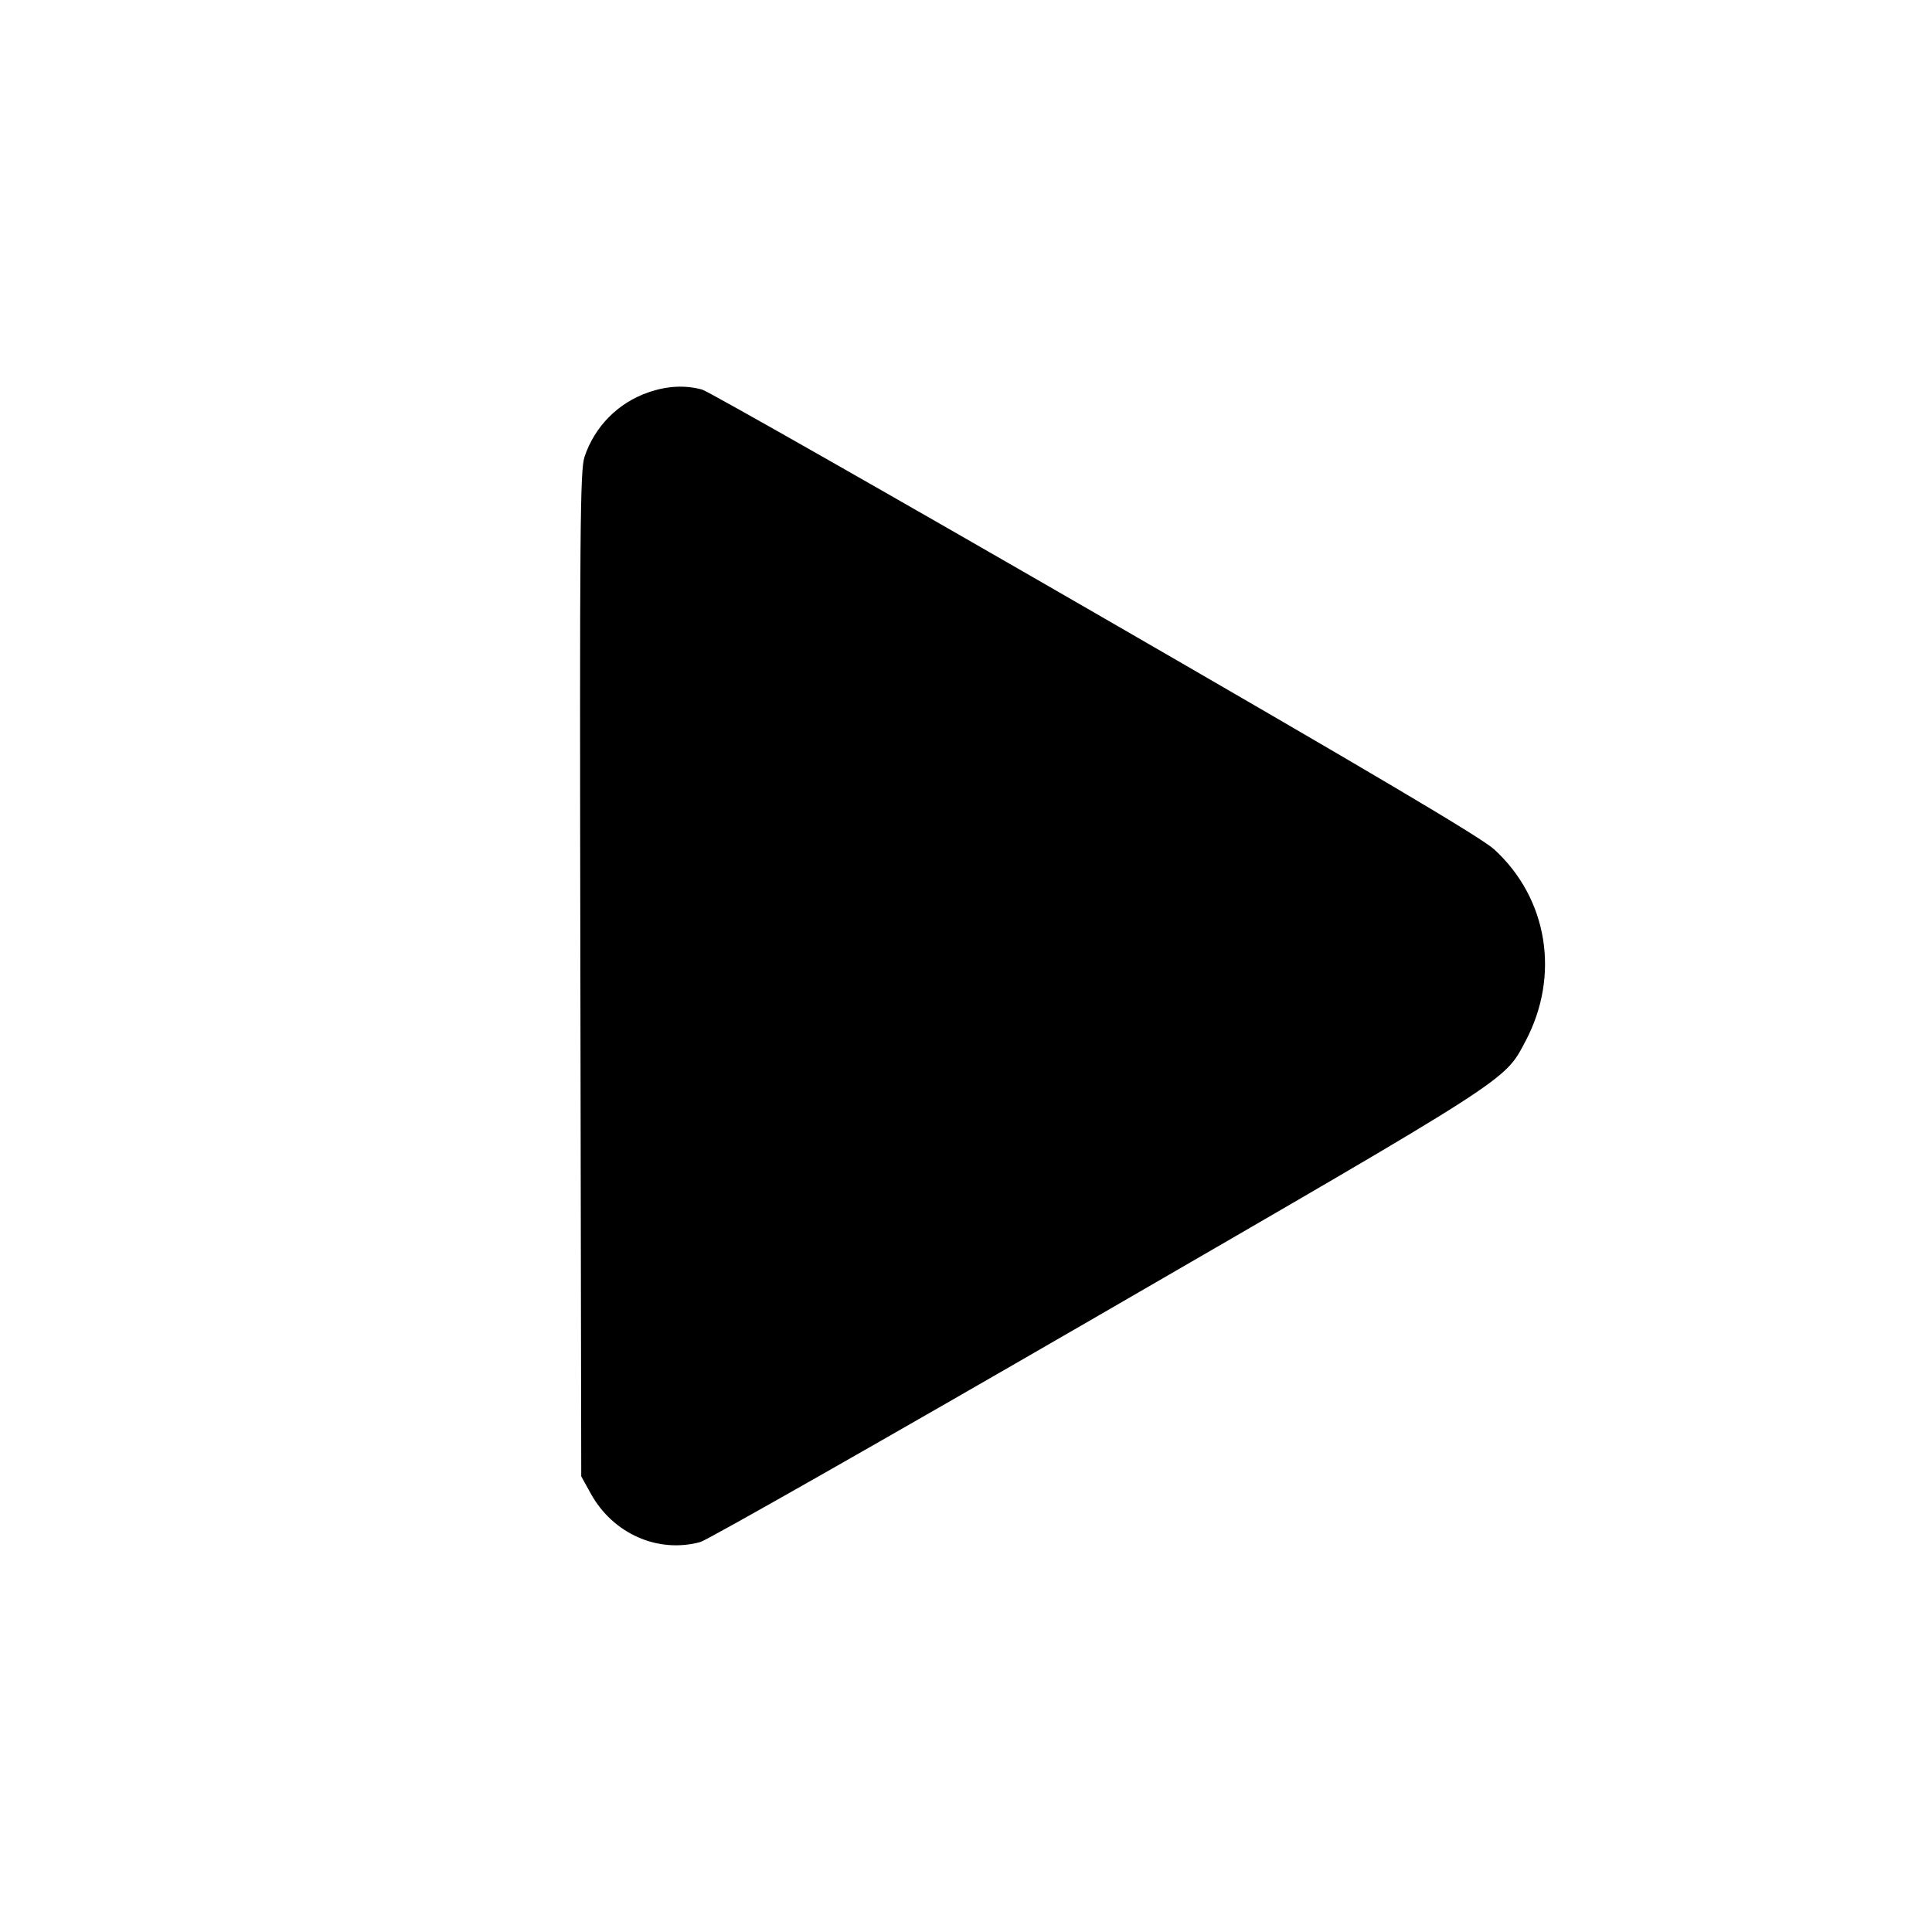 <svg id="icon" height="20" viewBox="0 0 20 20" width="20" xmlns="http://www.w3.org/2000/svg"><path d="M6.711 4.062 C 6.398 4.170,6.156 4.415,6.051 4.729 C 6.005 4.870,6.000 5.437,6.008 10.085 L 6.017 15.283 6.116 15.462 C 6.345 15.877,6.811 16.083,7.250 15.963 C 7.323 15.943,9.175 14.890,11.366 13.622 C 15.672 11.129,15.570 11.195,15.791 10.780 C 16.153 10.098,16.023 9.300,15.467 8.792 C 15.333 8.670,14.220 8.011,11.336 6.346 C 9.164 5.092,7.334 4.052,7.269 4.033 C 7.094 3.985,6.906 3.994,6.711 4.062 " fill="currentColor" stroke="none" fill-rule="evenodd"></path></svg>
